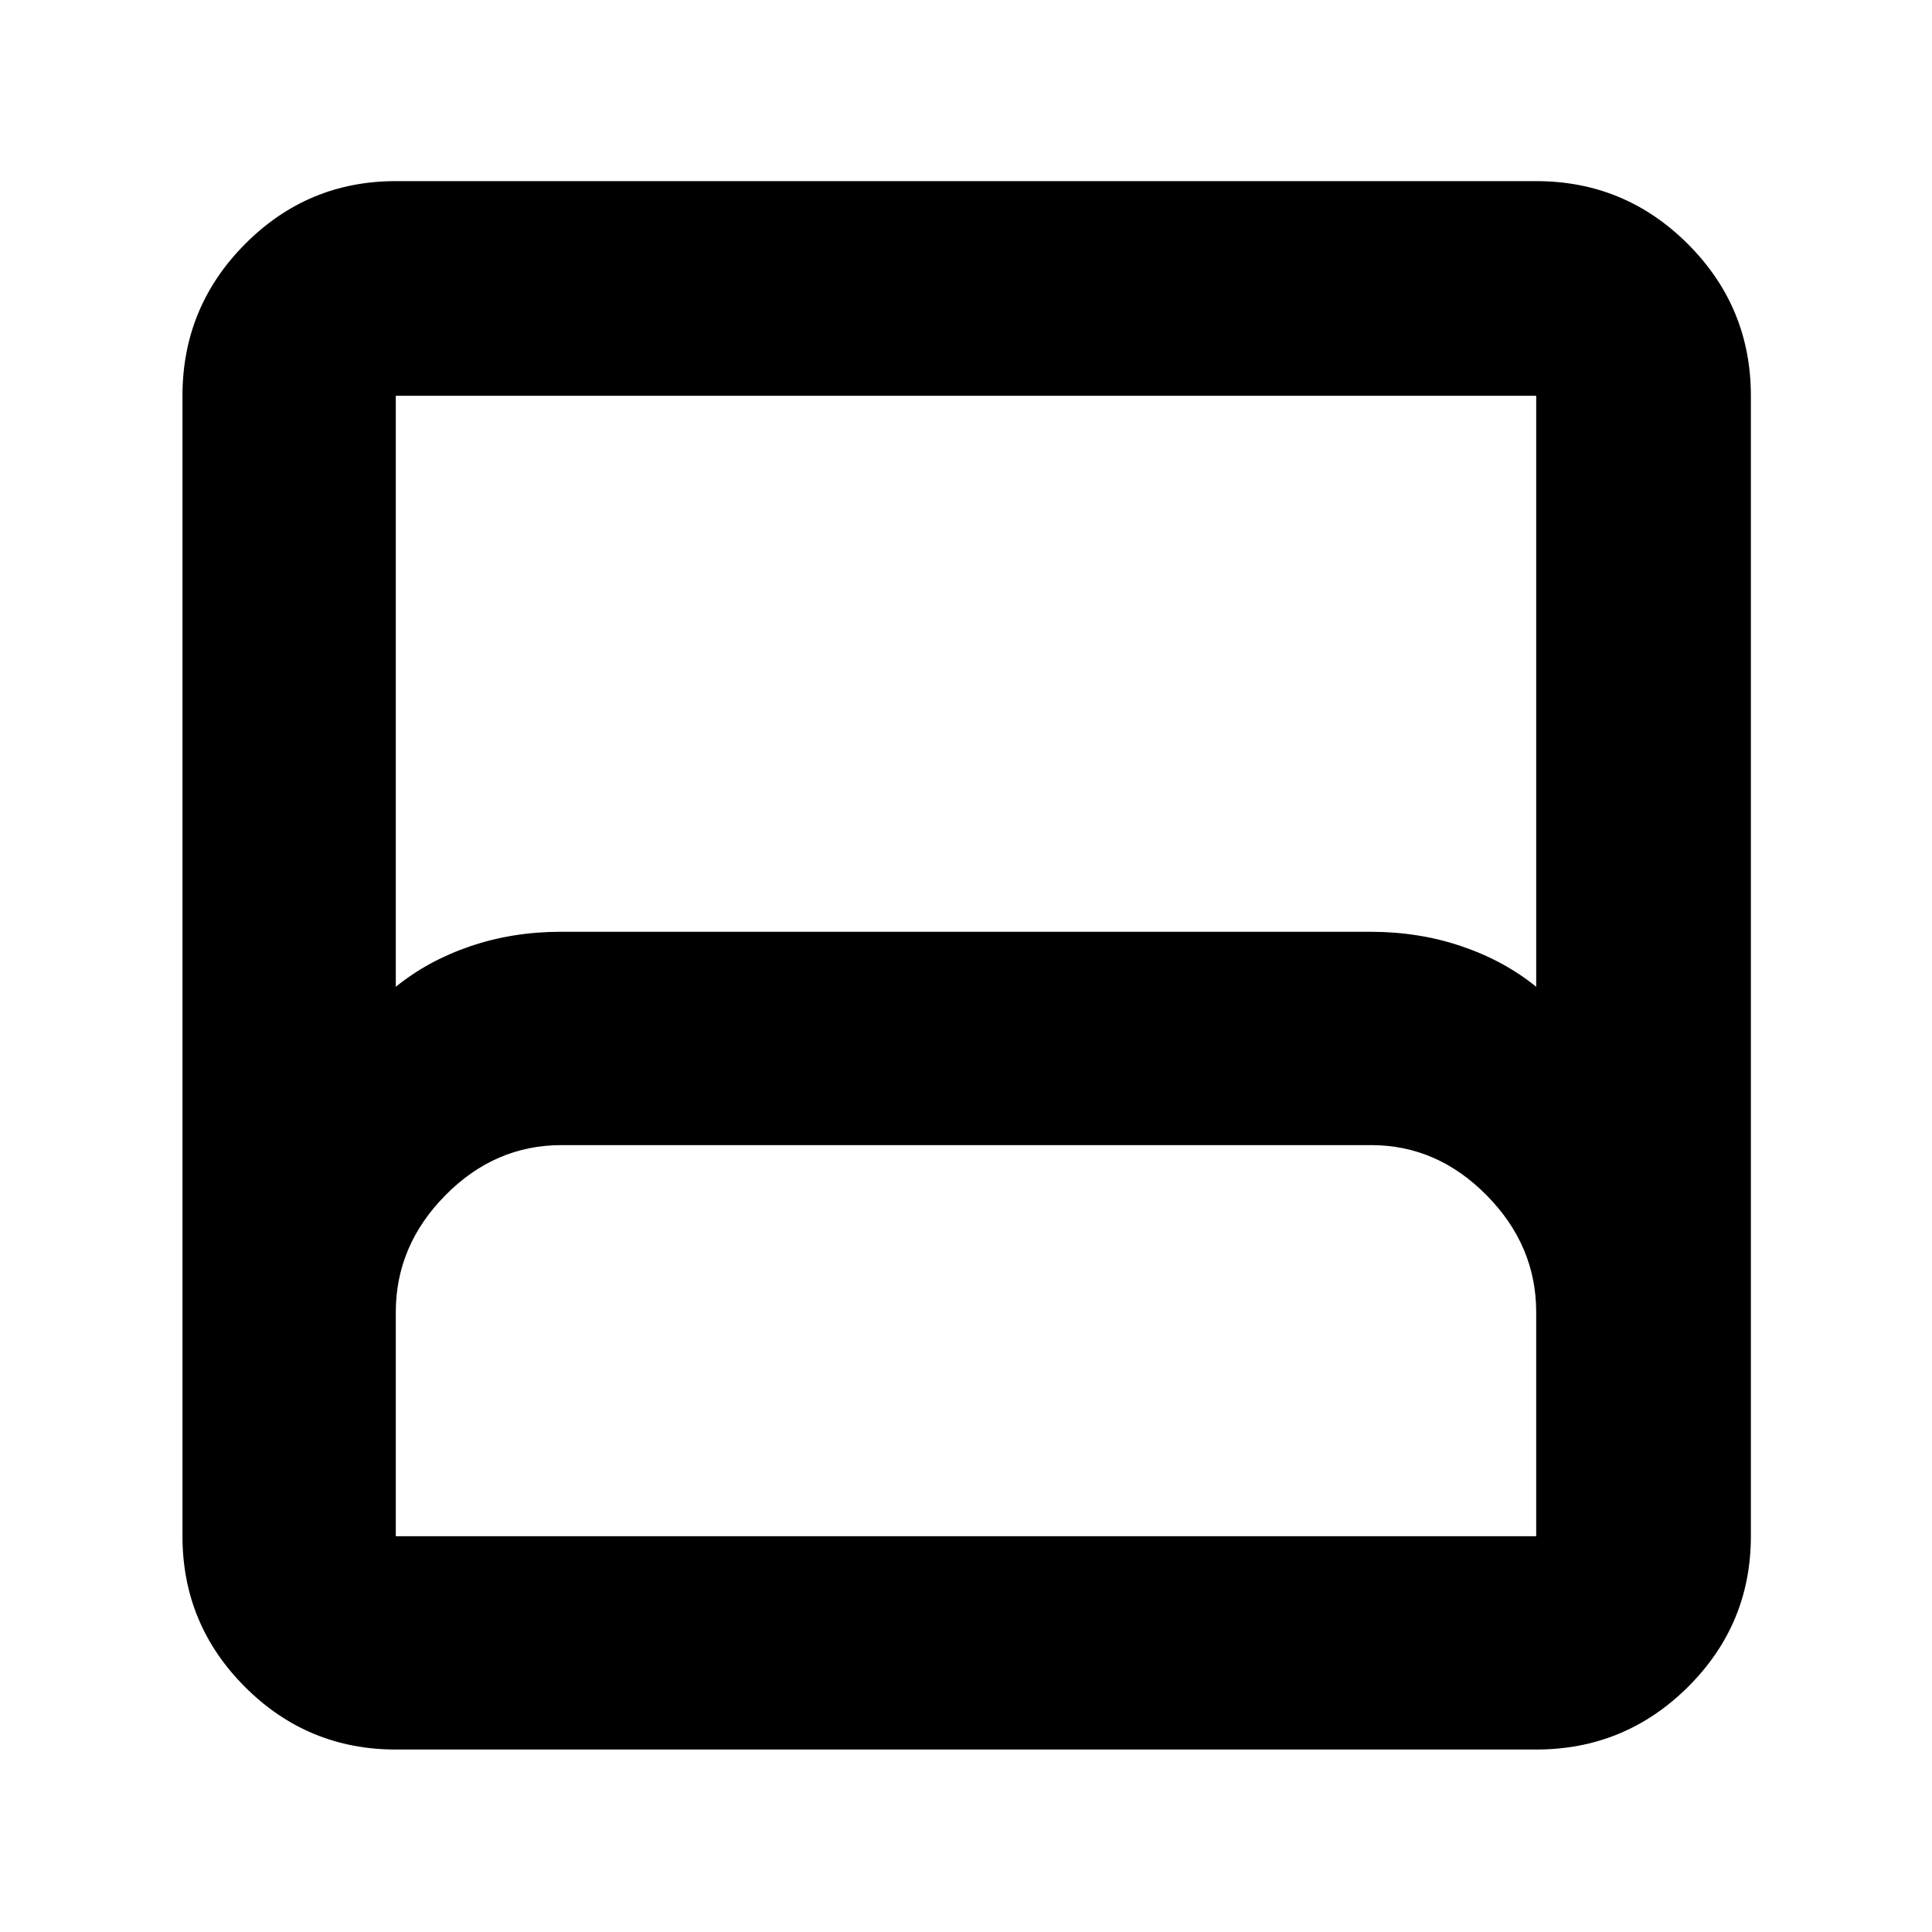<svg xmlns="http://www.w3.org/2000/svg" height="40" viewBox="0 -960 960 960" width="40"><path d="M196.67-90.67q-43.83 0-74.92-31.08-31.08-31.09-31.08-74.92v-566.66q0-44.1 31.08-75.39Q152.84-870 196.67-870h566.66q44.1 0 75.39 31.28Q870-807.43 870-763.33v566.66q0 43.83-31.28 74.92-31.29 31.08-75.39 31.08H196.67Zm0-379q16-13 37.05-20.16 21.05-7.17 44.95-7.17h402.4q23.93 0 45.1 7.17 21.16 7.16 37.16 20.16v-293.66H196.67v293.66Zm0 273h566.66V-308q0-33.1-24.61-58.05Q714.1-391 681.33-391H278.97q-33.07 0-57.69 24.95-24.61 24.95-24.61 58.05v111.33Zm0 0h566.66-566.66Z"/></svg>